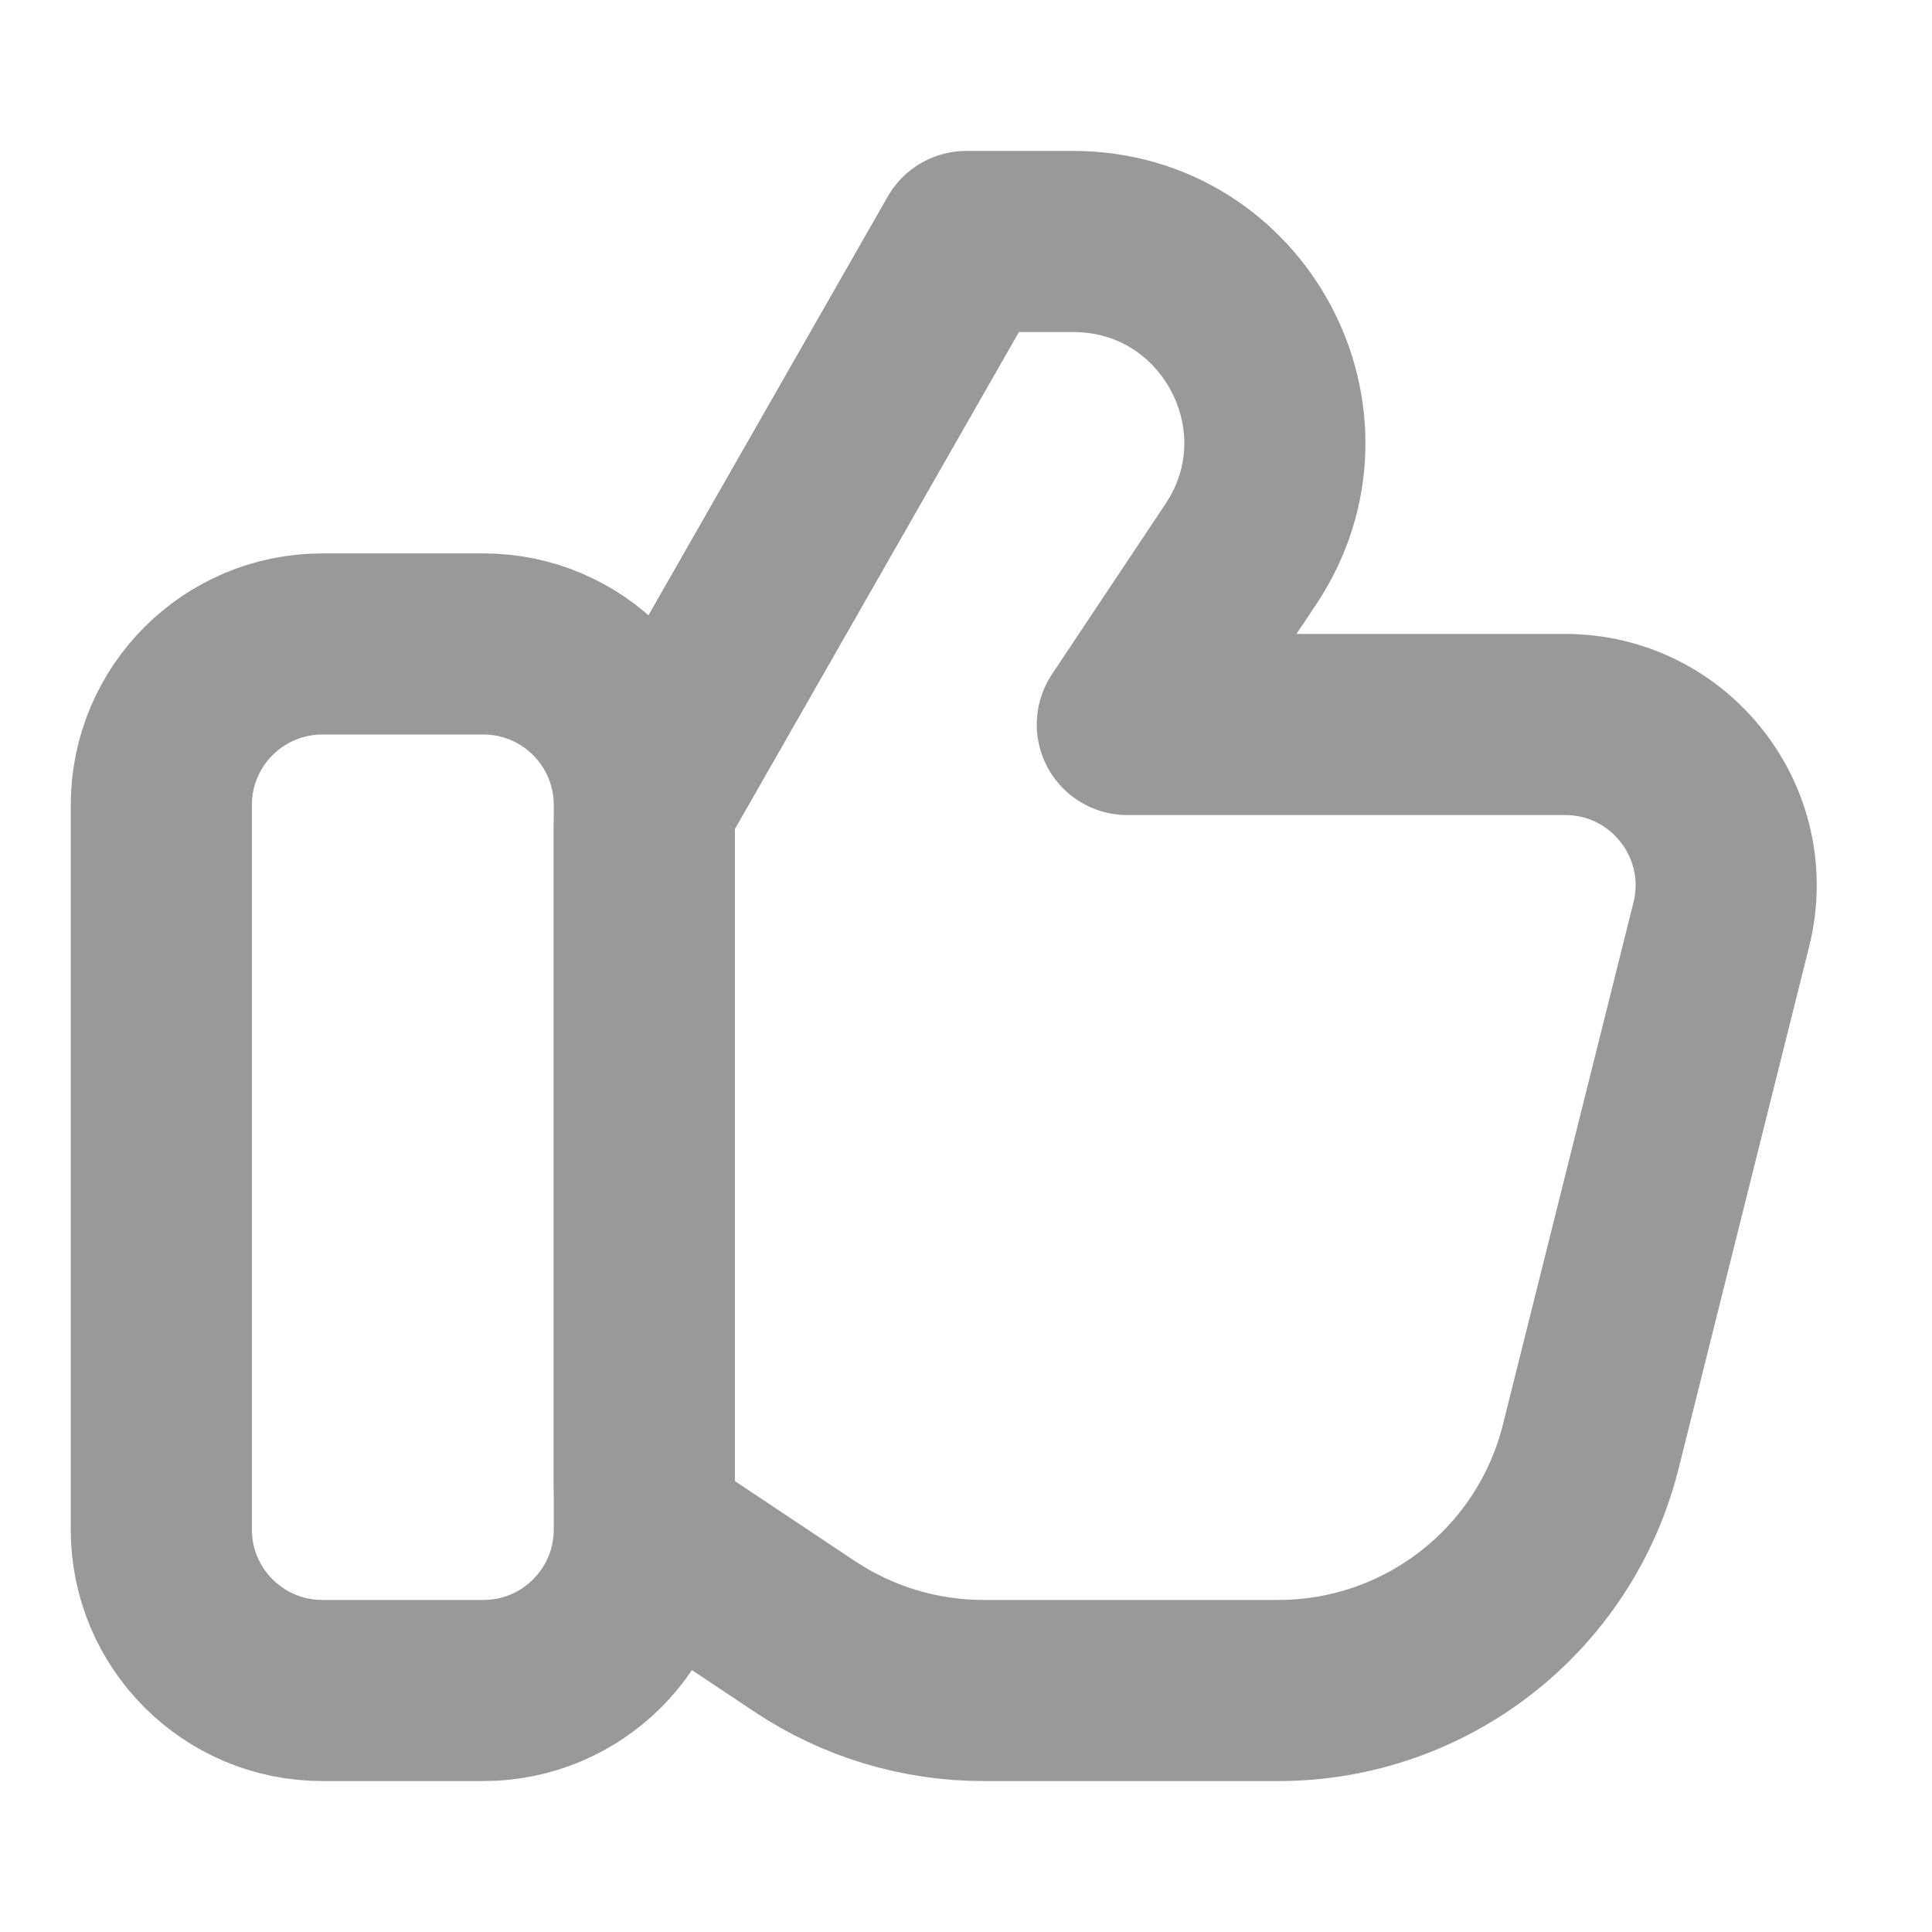 <svg xmlns="http://www.w3.org/2000/svg" width="16" height="16" viewBox="0 0 16 16" fill="none">
  <path d="M4.003 5.333H2.669C1.933 5.333 1.336 5.93 1.336 6.667V12.667C1.336 13.403 1.933 14 2.669 14H4.003C4.739 14 5.336 13.403 5.336 12.667V6.667C5.336 5.93 4.739 5.333 4.003 5.333Z" stroke="#999999" stroke-width="1.5" stroke-linecap="round" stroke-linejoin="round"/>
  <path d="M10.587 14H8.143C7.617 14 7.102 13.844 6.664 13.552L5.633 12.865C5.447 12.741 5.336 12.533 5.336 12.31V6.844C5.336 6.728 5.366 6.614 5.424 6.513L8.003 2H8.888C10.22 2 11.014 3.484 10.275 4.591L9.336 6H12.962C13.829 6 14.466 6.815 14.255 7.657L13.174 11.98C12.877 13.167 11.811 14 10.587 14Z" stroke="#999999" stroke-width="1.5" stroke-linecap="round" stroke-linejoin="round"/>
</svg>